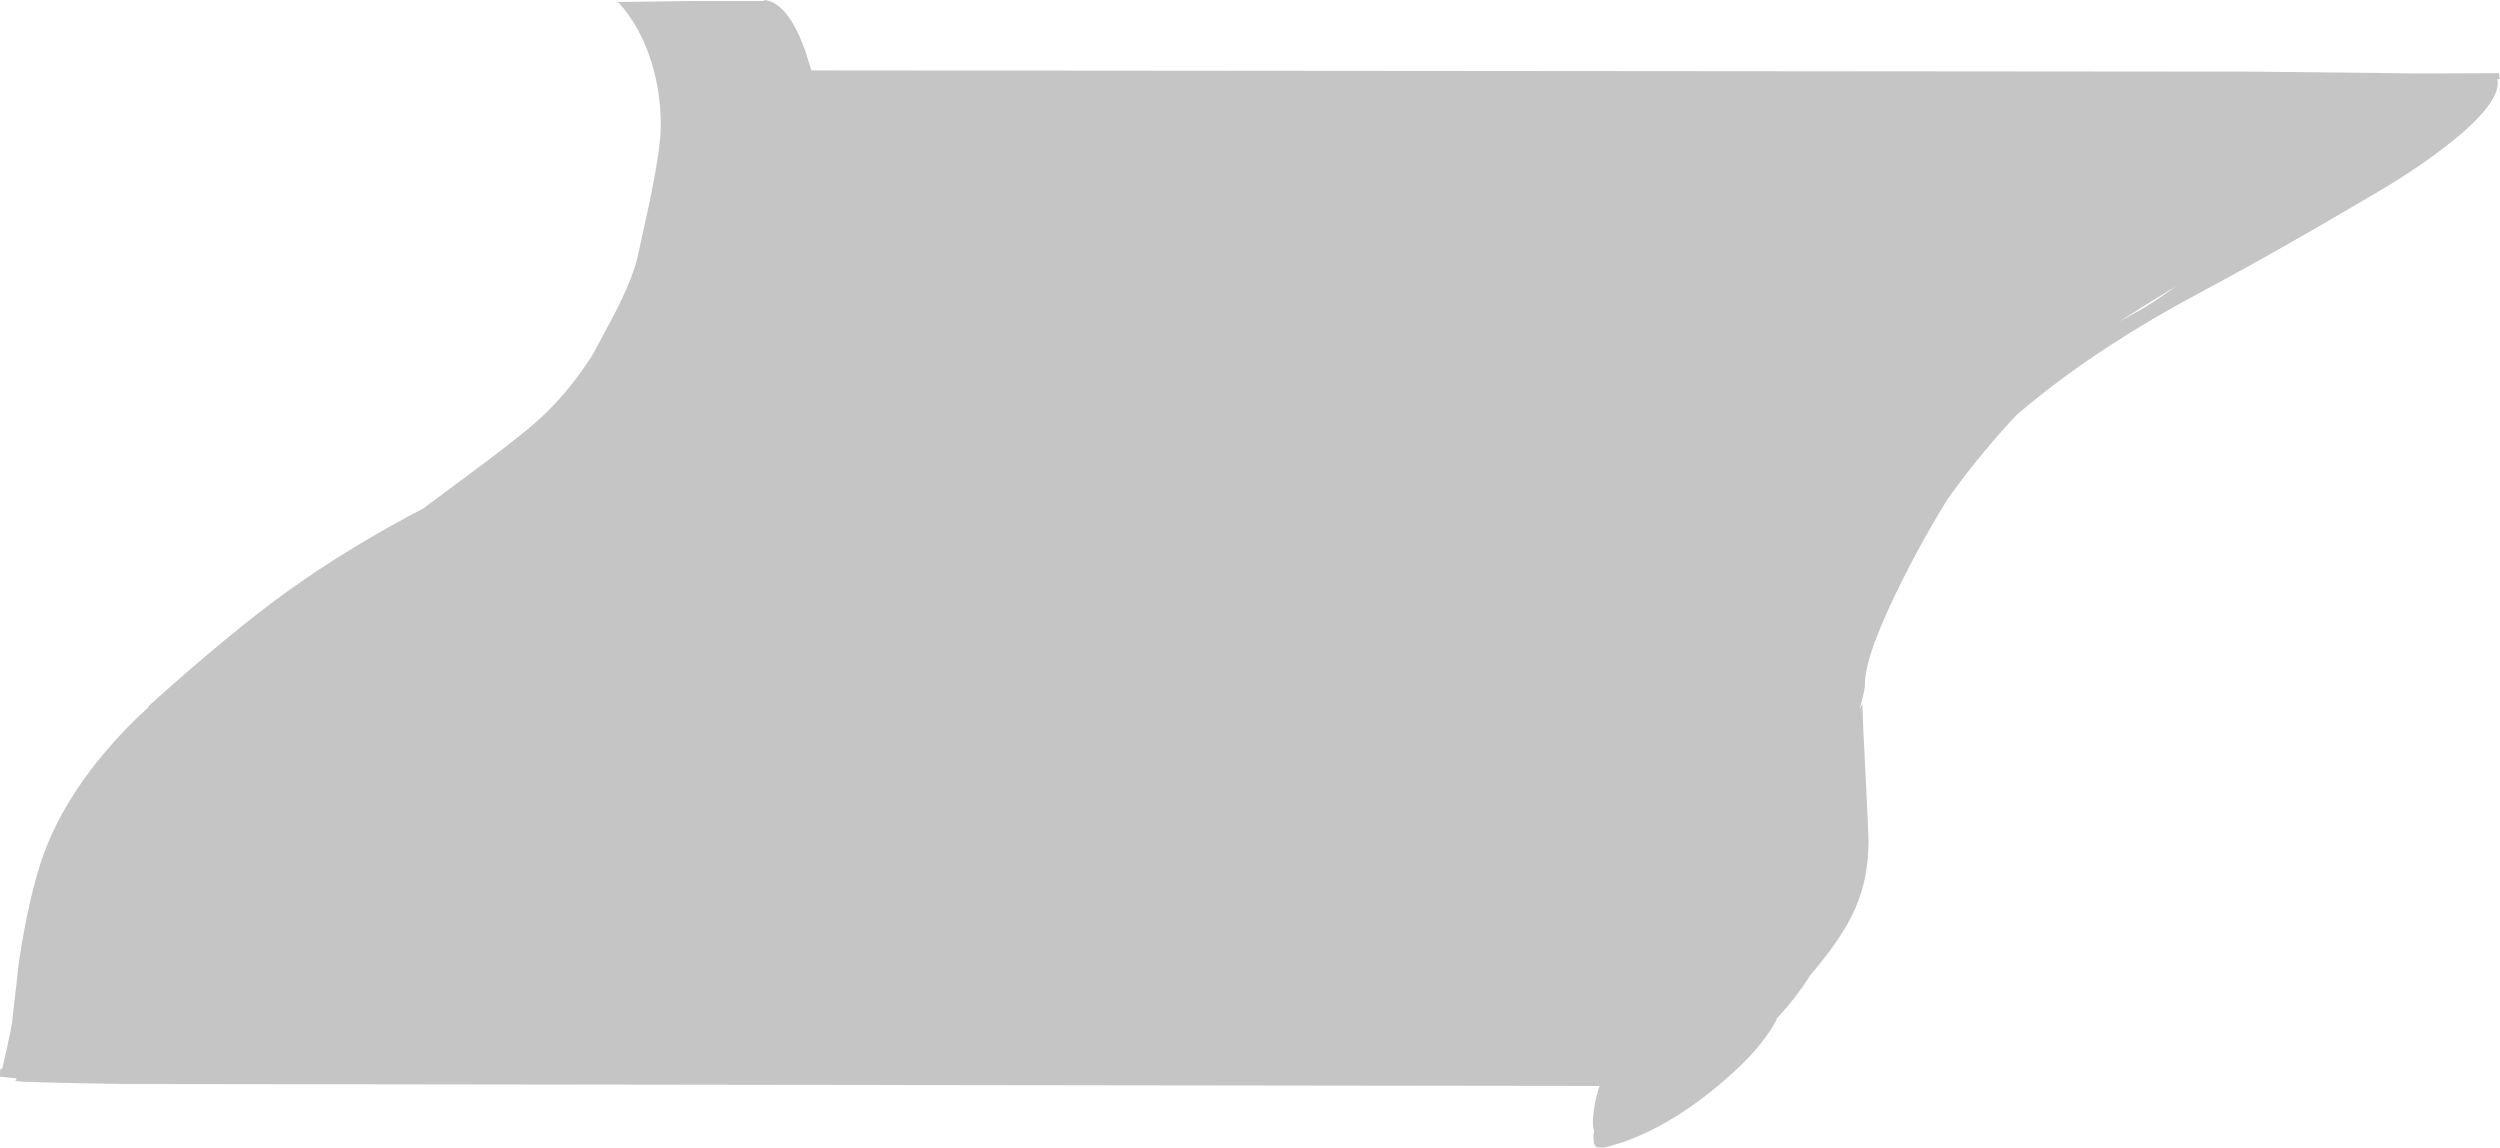<?xml version="1.0" encoding="UTF-8" standalone="no"?>
<svg xmlns:ffdec="https://www.free-decompiler.com/flash" xmlns:xlink="http://www.w3.org/1999/xlink" ffdec:objectType="shape" height="563.15px" width="1226.7px" xmlns="http://www.w3.org/2000/svg">
  <g transform="matrix(1.0, 0.0, 0.0, 1.0, 58.7, 784.4)">
    <path d="M1166.7 -745.65 L1166.9 -743.75 Q1166.9 -733.2 1144.95 -715.4 1129.15 -702.6 1107.4 -689.85 1080.0 -673.75 1064.95 -665.2 1042.65 -652.5 1020.4 -640.6 973.2 -615.45 938.4 -587.15 L930.75 -580.75 Q914.25 -563.2 898.9 -542.25 896.2 -538.6 889.65 -527.35 882.1 -514.3 875.35 -500.9 856.4 -463.4 856.4 -448.85 856.4 -446.5 855.05 -441.35 L853.8 -436.25 854.15 -437.0 855.1 -439.1 Q855.45 -427.8 856.55 -407.05 858.15 -375.65 858.15 -371.75 858.15 -353.4 851.6 -338.5 845.15 -323.95 829.75 -306.15 822.15 -294.15 813.0 -284.55 L813.15 -284.25 Q804.4 -267.5 780.45 -248.5 753.6 -227.25 728.15 -221.25 L724.65 -221.5 Q723.6 -222.55 723.35 -223.75 L723.15 -226.75 Q723.15 -227.55 723.5 -229.5 722.9 -231.3 722.9 -233.0 722.9 -241.45 726.15 -251.55 L2.6 -252.5 Q-47.4 -253.3 -50.5 -253.9 -51.3 -254.05 -51.15 -254.3 L-50.65 -254.8 Q-50.45 -255.05 -50.65 -255.25 L-58.2 -256.05 -58.45 -255.85 Q-58.7 -256.0 -58.7 -257.55 -58.7 -260.05 -58.45 -259.8 -58.25 -259.8 -57.55 -260.2 L-55.05 -271.3 Q-52.45 -282.9 -52.45 -286.05 L-50.95 -298.75 -49.45 -312.3 Q-44.4 -345.25 -37.45 -364.8 -27.95 -391.2 -5.55 -417.25 3.95 -428.25 14.5 -437.7 L14.05 -437.8 Q55.05 -474.75 83.35 -494.95 113.1 -516.2 149.0 -534.9 L169.35 -550.05 Q192.85 -567.4 203.3 -576.4 215.45 -586.85 226.2 -601.6 L231.7 -609.6 240.15 -625.35 Q251.0 -645.35 254.05 -657.9 L260.3 -686.45 Q265.55 -712.45 265.55 -722.8 265.55 -739.1 260.9 -754.05 255.55 -771.25 245.0 -782.95 244.05 -783.2 244.05 -783.4 L279.55 -783.9 316.05 -783.9 316.3 -784.15 316.55 -784.4 Q328.2 -782.85 336.6 -758.95 L339.4 -749.85 1047.15 -749.25 1128.6 -748.35 1167.45 -748.5 Q1167.5 -747.1 1168.0 -745.65 L1166.7 -745.65 M991.15 -632.1 Q996.8 -635.15 1009.25 -644.05 997.85 -637.2 985.7 -629.45 L981.15 -626.55 991.15 -632.1" fill="#7e7e7e" fill-opacity="0.447" fill-rule="evenodd" stroke="none"/>
  </g>
</svg>
